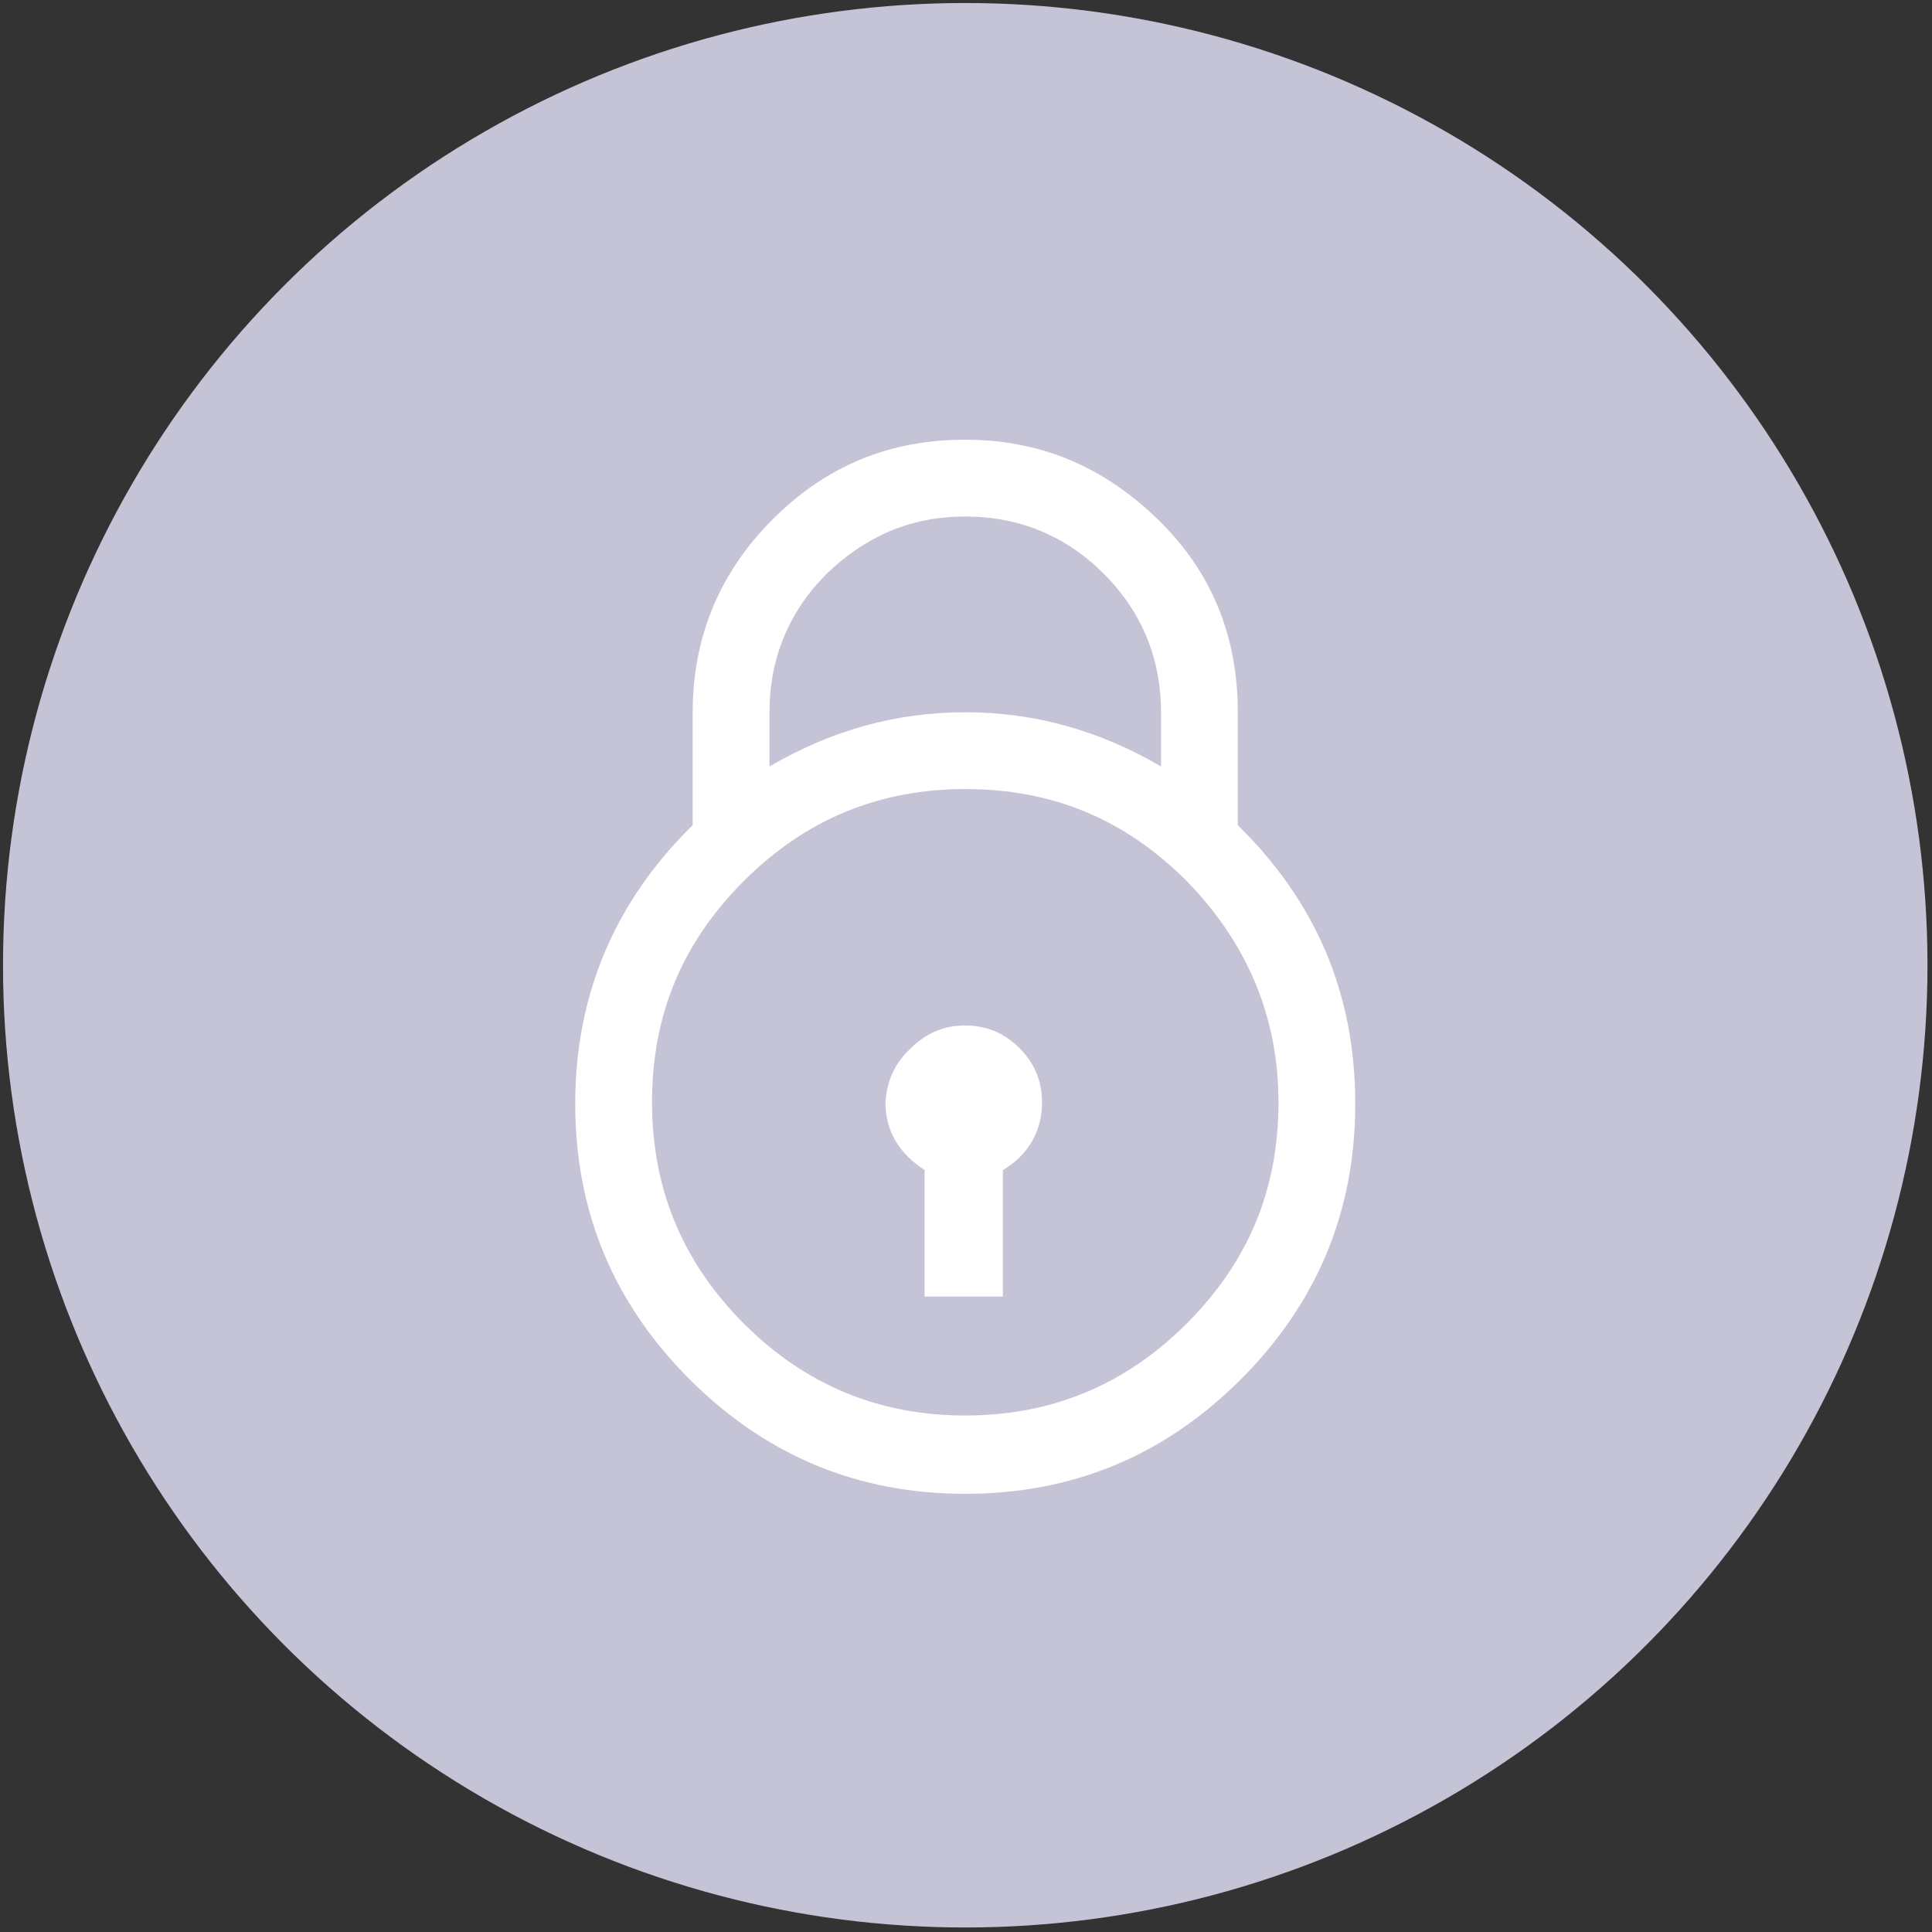 <?xml version="1.0" encoding="utf-8"?>
<!-- Generator: Adobe Illustrator 21.0.0, SVG Export Plug-In . SVG Version: 6.00 Build 0)  -->
<svg version="1.1" id="Layer_1" xmlns="http://www.w3.org/2000/svg" xmlns:xlink="http://www.w3.org/1999/xlink" x="0px" y="0px" height="100px" width="100px"
	 viewBox="0 0 128.3 128.3" style="enable-background:new 0 0 128.3 128.3;" xml:space="preserve">
<rect x="0" y="0" width="128.3" height="128.3" fill="#333333" stroke="none"/>
<style type="text/css">
	.st0{fill:#C4C4D6;}
	.st1{fill:#FFFFFF;}
</style>
<circle class="st0" cx="64.1" cy="64.1" r="63.9"/>
<g>
	<path class="st1" d="M51.3,34.5c3.6-3.6,7.8-5.3,12.8-5.3c5,0,9.2,1.8,12.8,5.3s5.3,7.8,5.3,12.8v7.5c5.2,5.1,7.8,11.2,7.8,18.5
		c0,7.1-2.5,13.2-7.6,18.3c-5.1,5.1-11.2,7.6-18.3,7.6s-13.2-2.5-18.3-7.6c-5.1-5.1-7.6-11.2-7.6-18.3c0-7.2,2.6-13.4,7.8-18.5v-7.5
		C46,42.3,47.8,38,51.3,34.5z M78.8,58.5c-4.1-4.1-8.9-6.1-14.7-6.1c-5.7,0-10.6,2-14.7,6.1s-6.1,8.9-6.1,14.7
		c0,5.7,2,10.6,6.1,14.7S58.4,94,64.1,94c5.7,0,10.6-2,14.7-6.1s6.1-8.9,6.1-14.7C84.9,67.5,82.8,62.6,78.8,58.5z M73.3,38.1
		c-2.5-2.5-5.6-3.8-9.2-3.8s-6.6,1.3-9.2,3.8c-2.5,2.5-3.8,5.6-3.8,9.2v3.6c4.1-2.4,8.4-3.6,13-3.6s8.9,1.2,13,3.6v-3.6
		C77.1,43.7,75.8,40.6,73.3,38.1z M60.5,69.6c1-1,2.2-1.5,3.6-1.5c1.4,0,2.6,0.5,3.6,1.5c1,1,1.5,2.2,1.5,3.6c0,1.9-0.9,3.5-2.6,4.5
		v8.4h-5.2v-8.4c-1.7-1.1-2.6-2.6-2.6-4.5C58.9,71.8,59.4,70.6,60.5,69.6z"/>
</g>
</svg>

